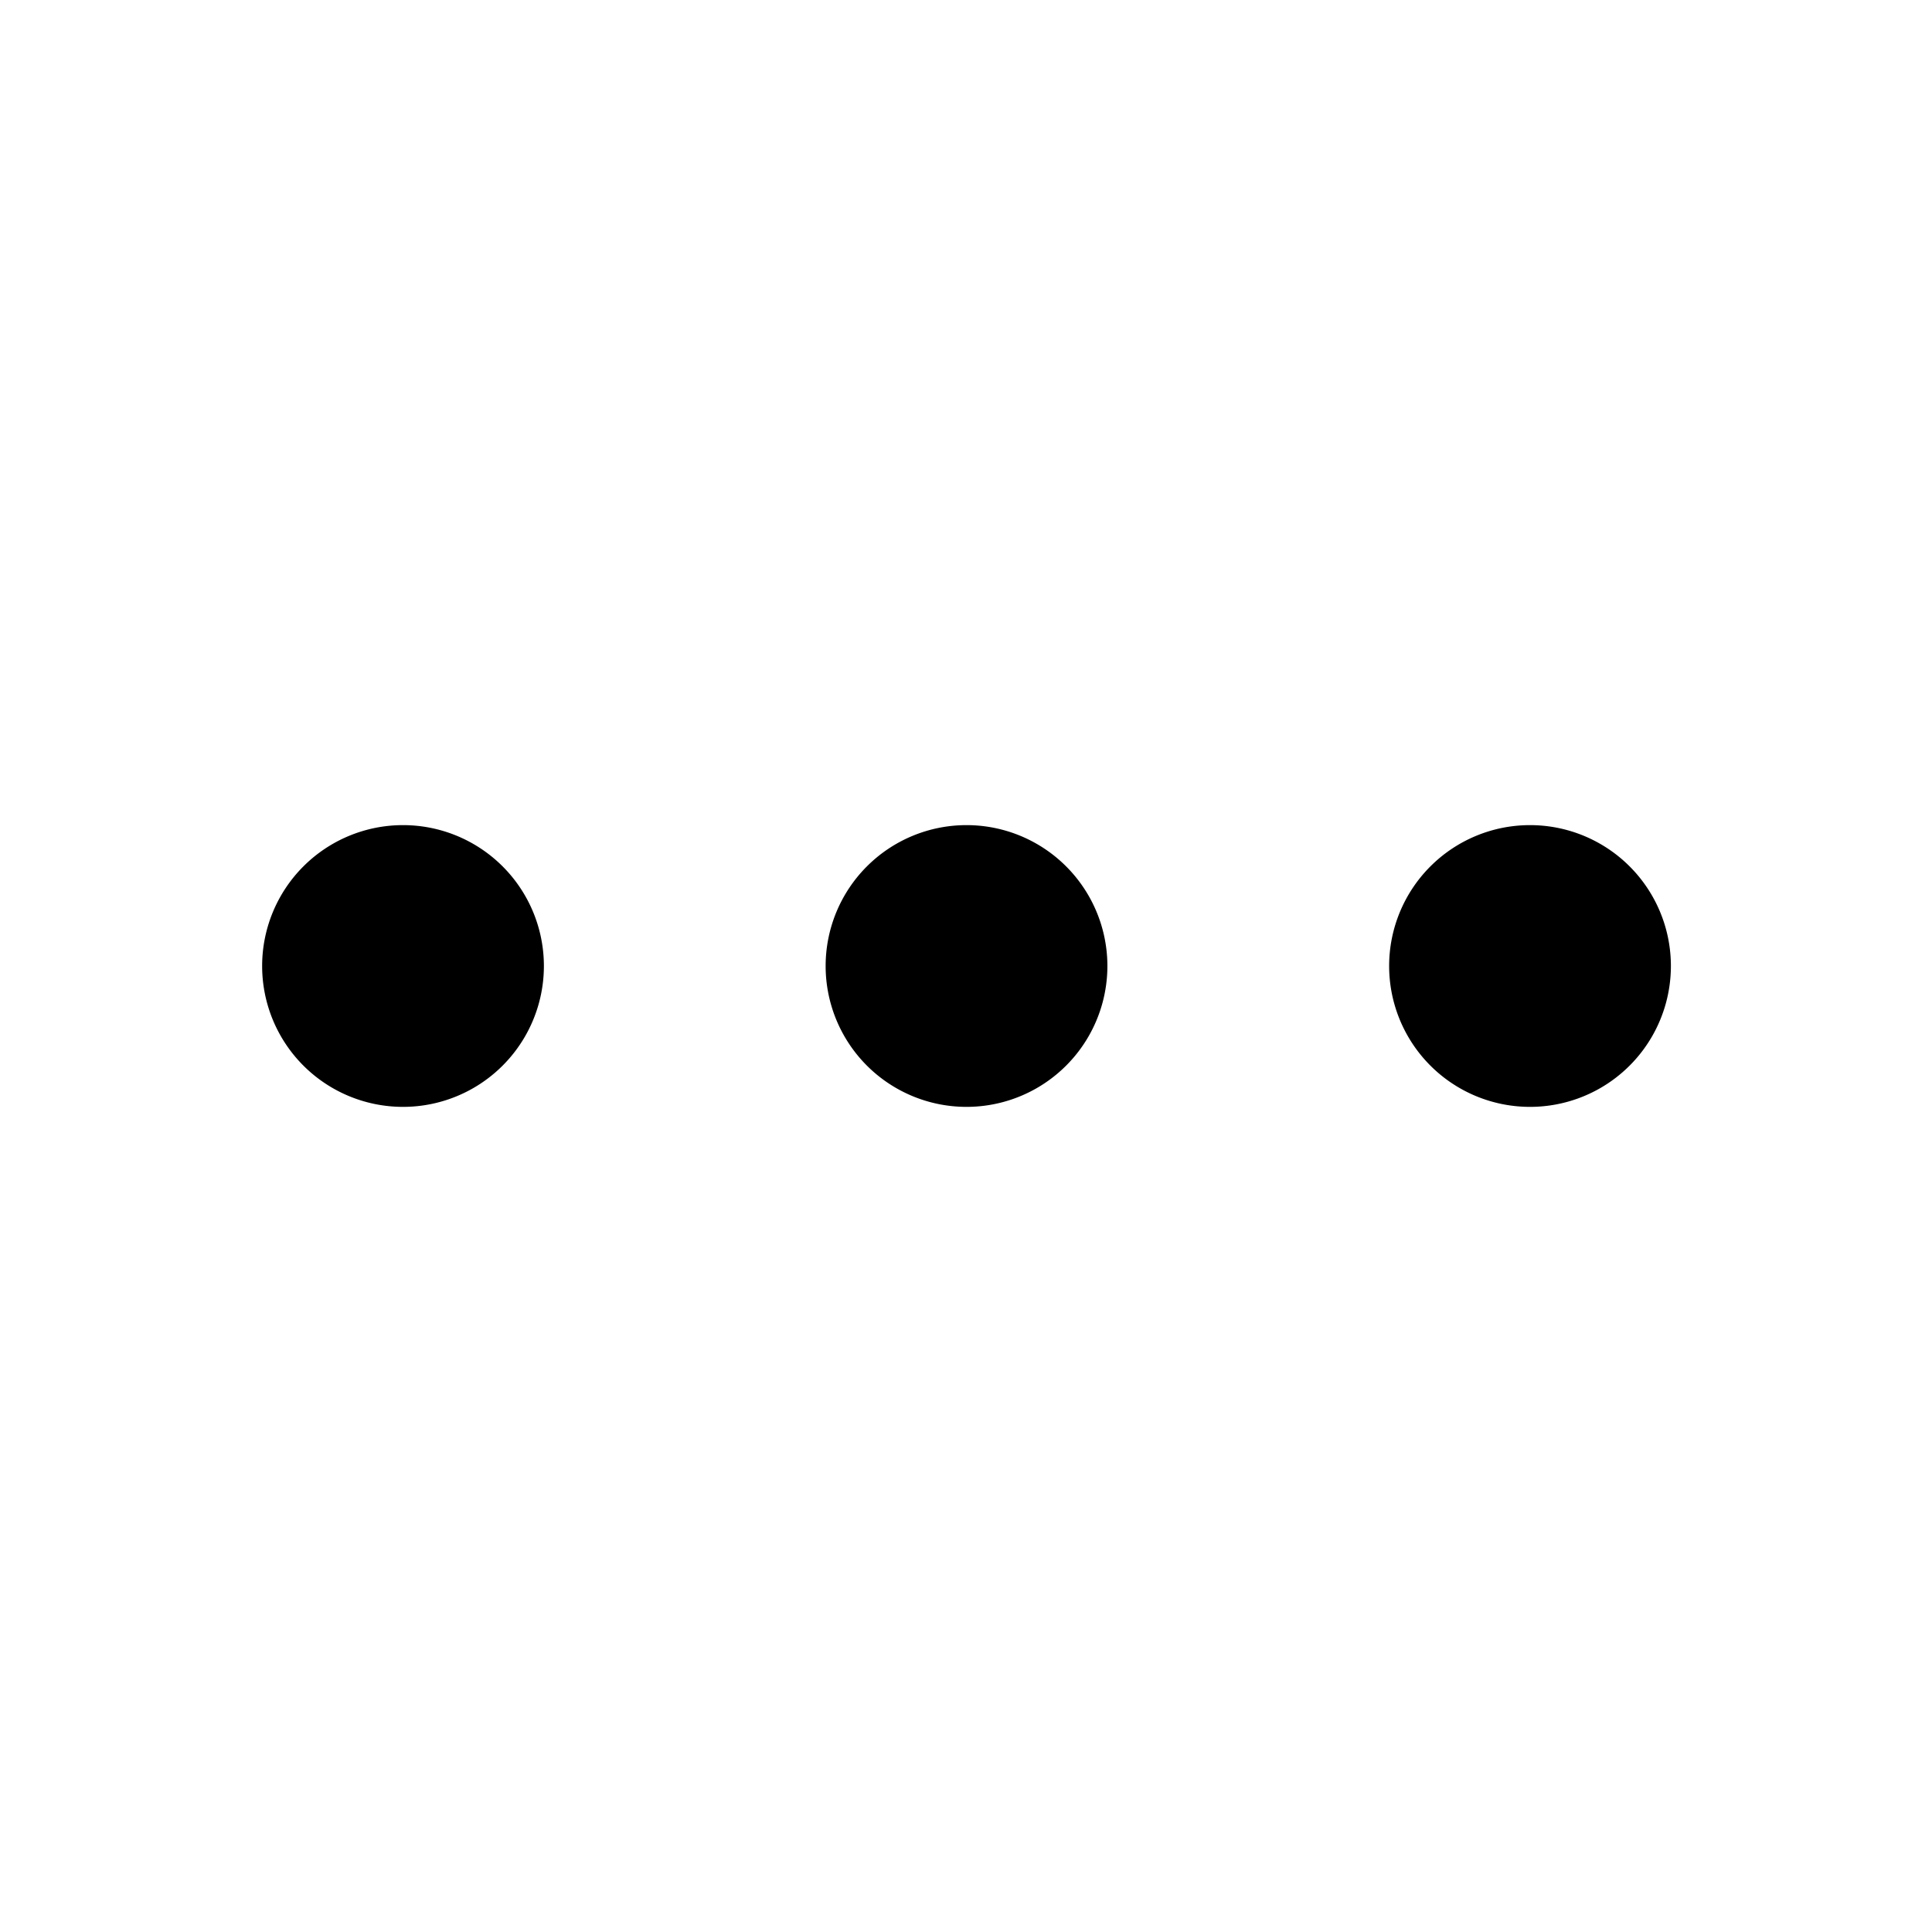 <?xml version="1.0" standalone="no"?><!DOCTYPE svg PUBLIC "-//W3C//DTD SVG 1.1//EN" "http://www.w3.org/Graphics/SVG/1.1/DTD/svg11.dtd"><svg class="icon" width="200px" height="200.00px" viewBox="0 0 1024 1024" version="1.1" xmlns="http://www.w3.org/2000/svg"><path fill="#000000" d="M213.333 437.333a74.667 74.667 0 1 1 0 149.333 74.667 74.667 0 0 1 0-149.333z m298.667 0a74.667 74.667 0 1 1 0 149.333 74.667 74.667 0 0 1 0-149.333z m298.667 0a74.667 74.667 0 1 1 0 149.333 74.667 74.667 0 0 1 0-149.333z" /></svg>